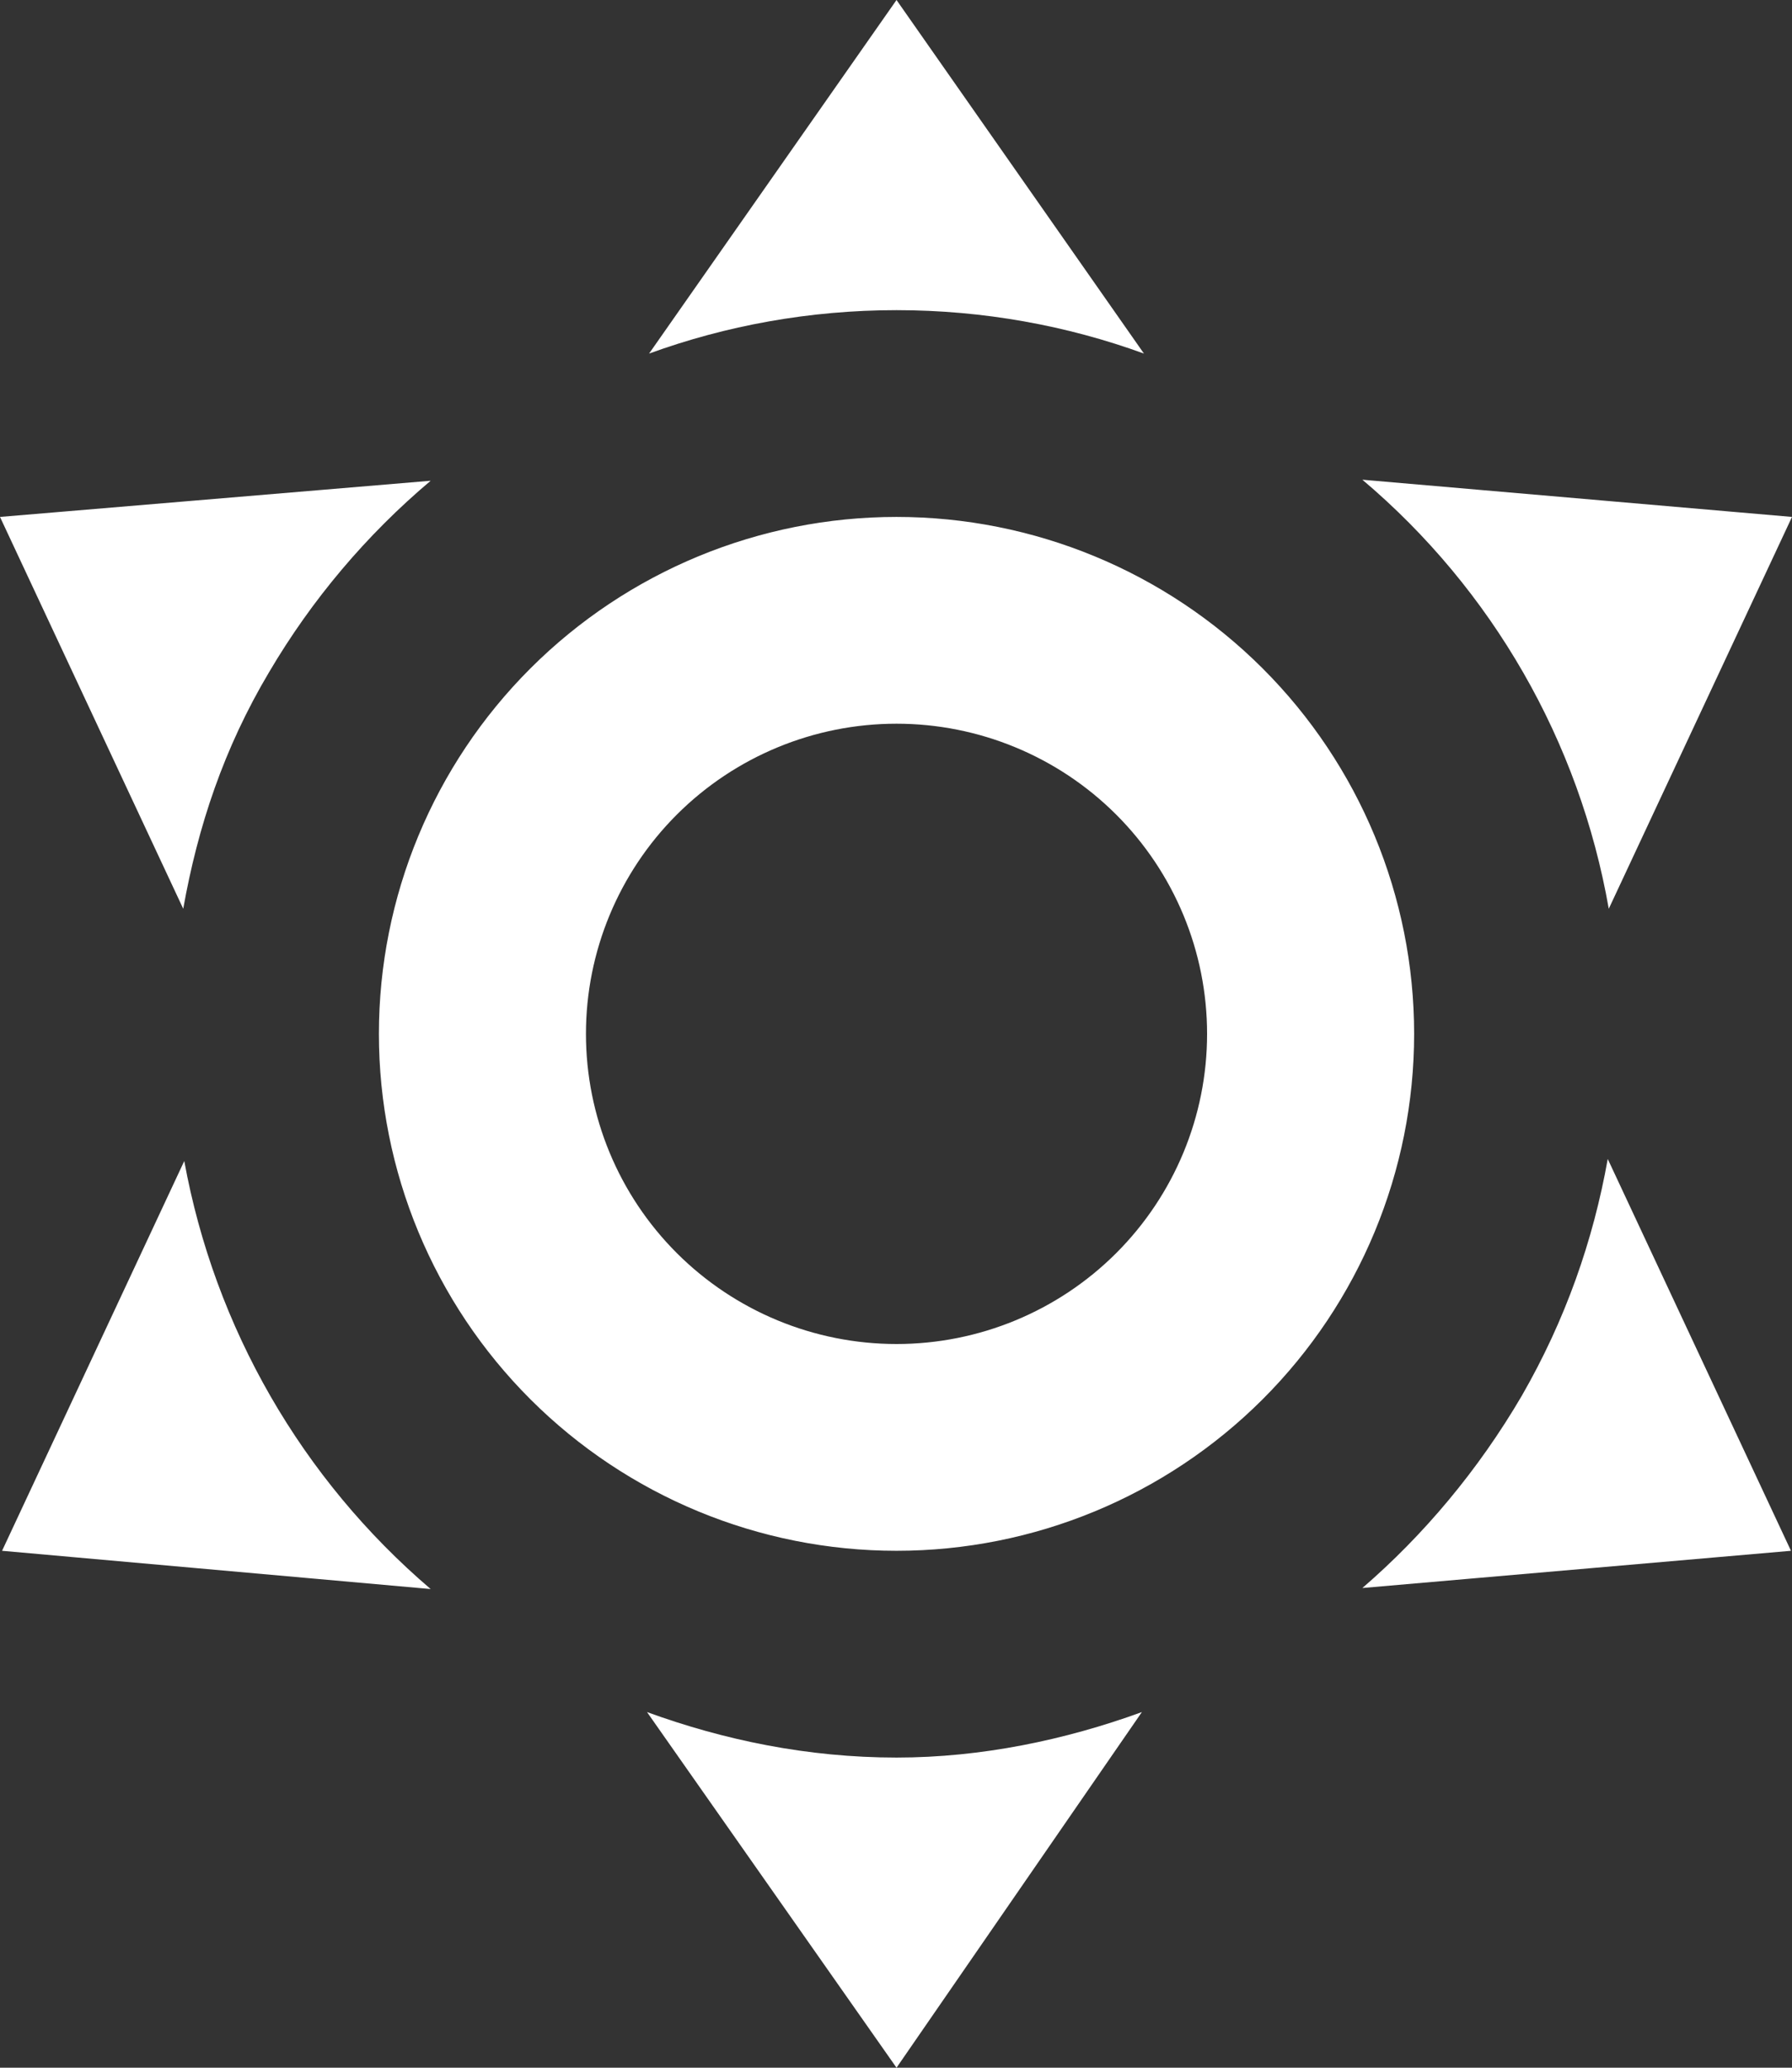 <svg width="52" height="60" viewBox="0 0 52 60" fill="none" xmlns="http://www.w3.org/2000/svg">
<rect x="0" y="0" width="52" height="60" fill="#333333" stroke="none"/>
<path d="M26.015 15C29.999 15 33.819 16.58 36.636 19.393C39.453 22.206 41.035 26.022 41.035 30C41.035 33.978 39.453 37.794 36.636 40.607C33.819 43.42 29.999 45 26.015 45C22.031 45 18.211 43.42 15.394 40.607C12.577 37.794 10.995 33.978 10.995 30C10.995 26.022 12.577 22.206 15.394 19.393C18.211 16.58 22.031 15 26.015 15ZM26.015 21C23.625 21 21.333 21.948 19.642 23.636C17.952 25.324 17.003 27.613 17.003 30C17.003 32.387 17.952 34.676 19.642 36.364C21.333 38.052 23.625 39 26.015 39C28.405 39 30.698 38.052 32.388 36.364C34.078 34.676 35.027 32.387 35.027 30C35.027 27.613 34.078 25.324 32.388 23.636C30.698 21.948 28.405 21 26.015 21ZM26.015 0L33.195 10.26C30.972 9.45 28.538 9 26.015 9C23.492 9 21.058 9.45 18.835 10.26L26.015 0ZM0 15L12.497 13.95C10.632 15.523 9.048 17.399 7.811 19.5C6.489 21.72 5.738 24 5.317 26.37L0 15ZM0.06 45L5.347 33.69C6.23 38.528 8.755 42.914 12.497 46.11L0.06 45ZM52 15L46.683 26.37C45.832 21.512 43.302 17.107 39.533 13.92L52 15ZM51.97 45L39.533 46.08C41.306 44.55 42.898 42.66 44.16 40.5C45.421 38.31 46.232 36 46.653 33.63L51.97 45ZM26.015 60L18.775 49.68C20.998 50.49 23.431 51 26.015 51C28.478 51 30.912 50.49 33.135 49.68L26.015 60Z" fill="white"/>
</svg>
